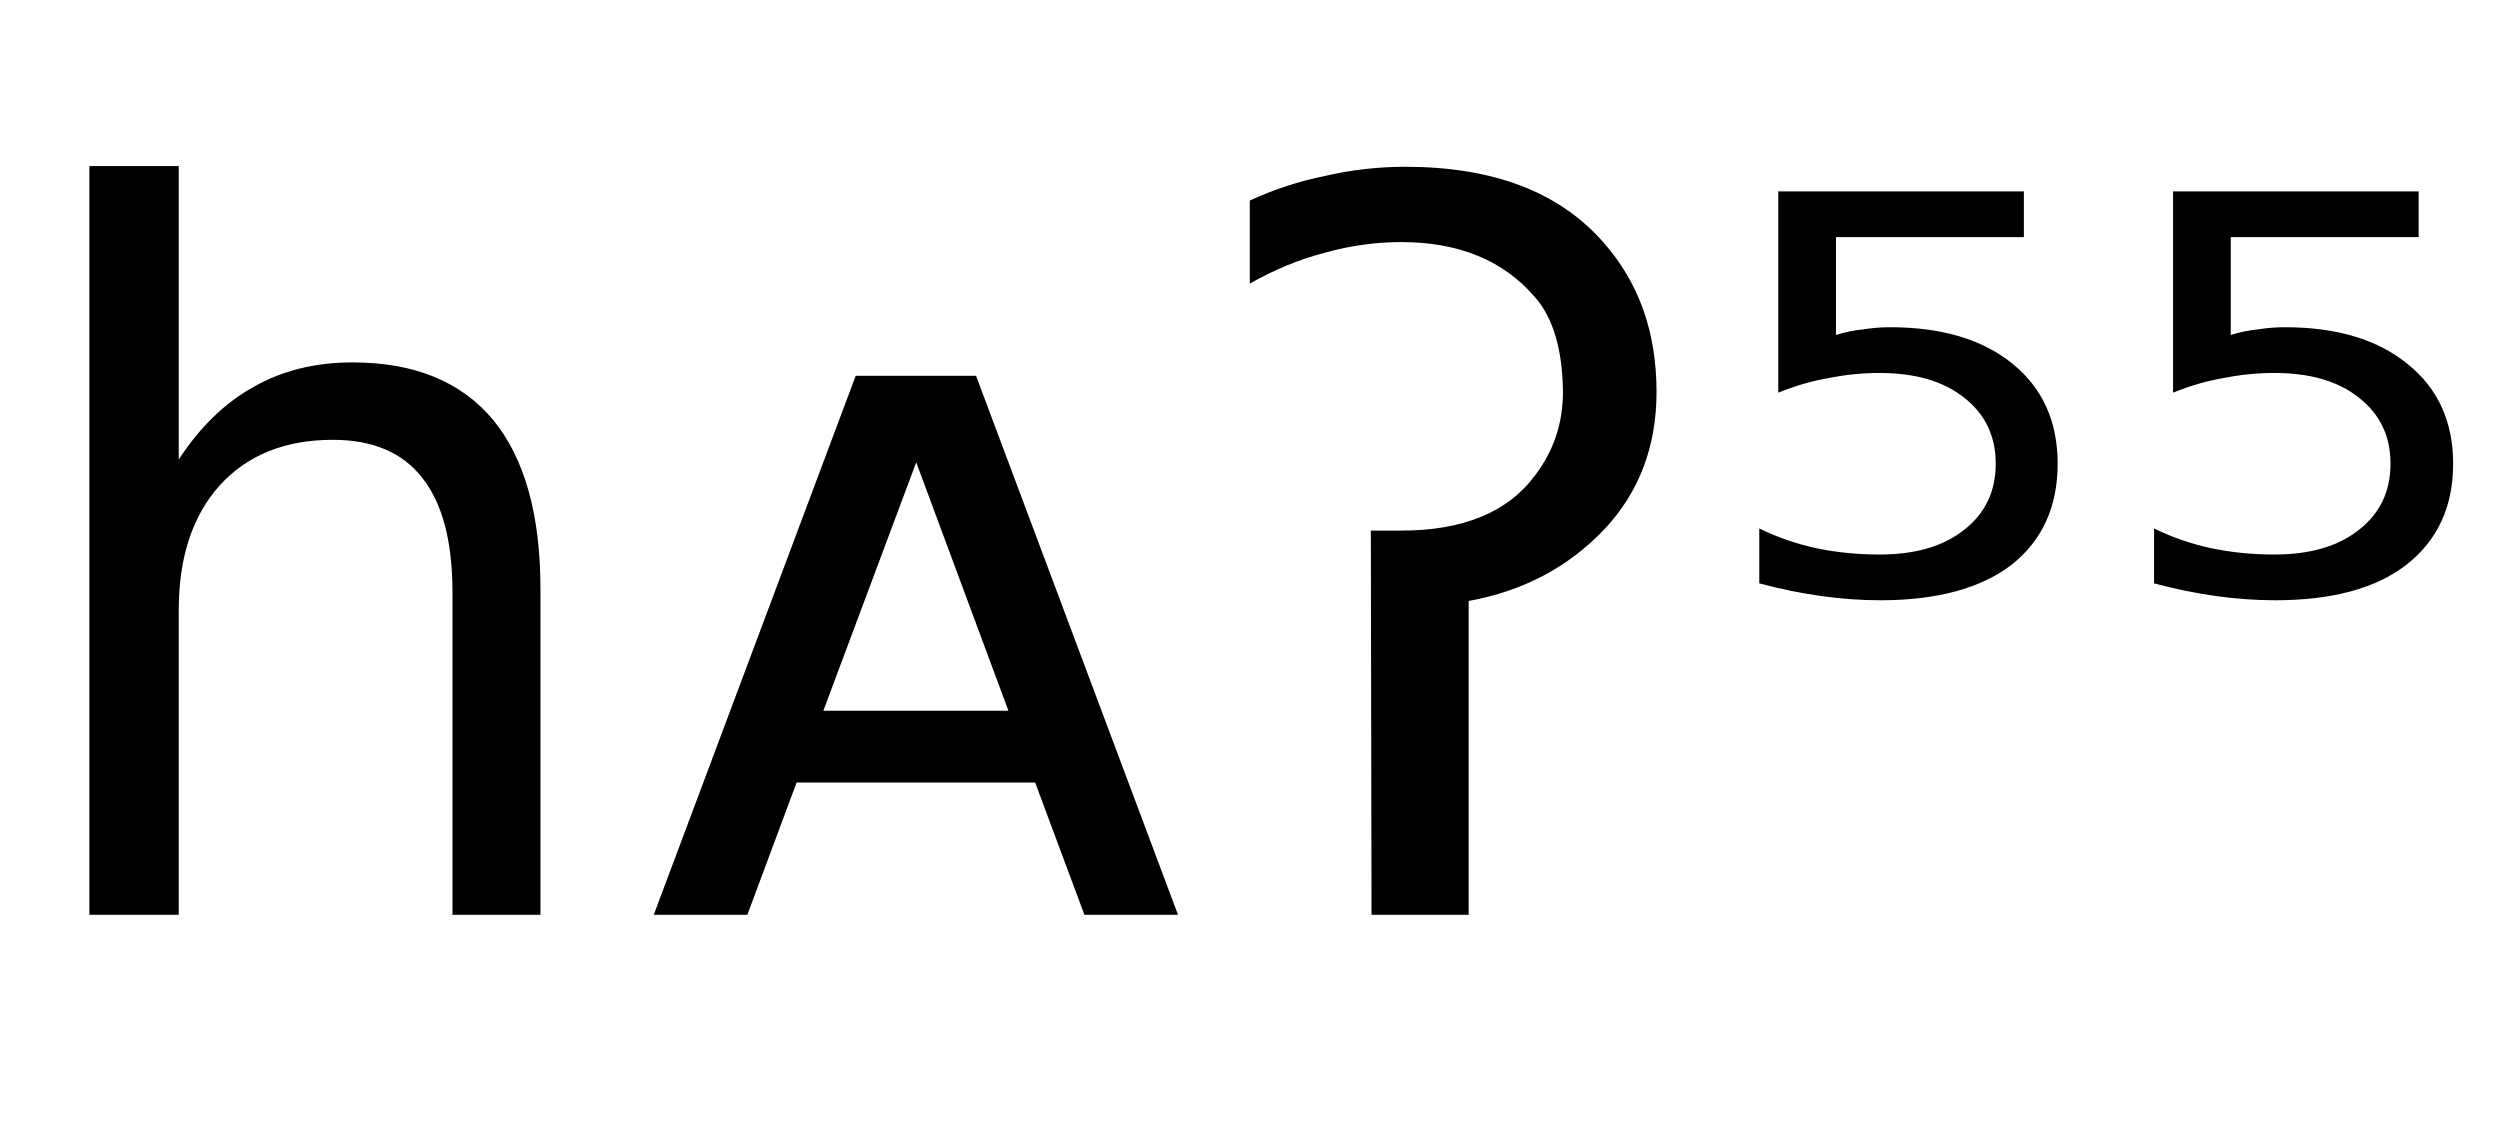 <svg height="16.297" width="35.526" xmlns="http://www.w3.org/2000/svg" ><path d="M7.68 8.37L7.68 8.37L7.68 13.00L6.43 13.00L6.43 8.42Q6.43 7.33 6.00 6.79Q5.58 6.25 4.73 6.25L4.73 6.25Q3.71 6.25 3.12 6.90Q2.54 7.55 2.54 8.67L2.54 8.67L2.54 13.00L1.27 13.00L1.27 2.36L2.54 2.36L2.54 6.53Q2.99 5.84 3.60 5.50Q4.21 5.15 5.01 5.15L5.01 5.15Q6.33 5.15 7.01 5.97Q7.68 6.79 7.68 8.37ZM13.87 5.34L16.74 13.00L15.41 13.00L14.71 11.12L11.32 11.12L10.62 13.00L9.29 13.00L12.16 5.34L13.87 5.34ZM13.02 6.57L11.70 10.10L14.33 10.10L13.02 6.57ZM19.49 13.00L19.48 7.54L19.91 7.54Q21.23 7.54 21.81 6.76L21.81 6.76Q22.21 6.24 22.21 5.57L22.21 5.57Q22.20 4.66 21.81 4.22L21.81 4.22Q21.14 3.44 19.91 3.44L19.91 3.44Q19.37 3.44 18.83 3.59L18.83 3.59Q18.29 3.73 17.76 4.03L17.76 4.03L17.76 2.85Q18.28 2.61 18.83 2.50L18.83 2.50Q19.39 2.37 19.97 2.37L19.97 2.37Q21.85 2.37 22.79 3.45L22.79 3.45Q23.54 4.30 23.54 5.57L23.54 5.57Q23.54 6.73 22.80 7.52L22.80 7.52Q22.03 8.33 20.87 8.54L20.87 8.54L20.87 13.00L19.49 13.00ZM25.27 5.58L25.27 2.72L28.76 2.72L28.76 3.37L26.09 3.37L26.09 4.76Q26.28 4.70 26.48 4.68L26.48 4.68Q26.67 4.65 26.86 4.65L26.86 4.65Q27.96 4.65 28.60 5.17L28.60 5.17Q29.24 5.69 29.24 6.59L29.24 6.59Q29.24 7.51 28.58 8.03L28.58 8.03Q27.92 8.53 26.72 8.53L26.72 8.53Q26.31 8.53 25.88 8.47Q25.45 8.41 25.00 8.29L25.00 8.29L25.00 7.51Q25.39 7.70 25.81 7.79L25.81 7.79Q26.24 7.88 26.71 7.88L26.71 7.88Q27.47 7.88 27.91 7.53Q28.36 7.18 28.36 6.59Q28.36 6.00 27.91 5.65Q27.47 5.30 26.71 5.30L26.71 5.30Q26.35 5.30 26.00 5.37Q25.64 5.43 25.27 5.58L25.27 5.58ZM30.88 5.58L30.88 2.72L34.37 2.72L34.37 3.37L31.70 3.37L31.70 4.76Q31.89 4.70 32.09 4.68L32.09 4.68Q32.28 4.65 32.47 4.65L32.47 4.65Q33.57 4.65 34.21 5.17L34.21 5.17Q34.86 5.69 34.86 6.59L34.86 6.59Q34.86 7.51 34.19 8.03L34.19 8.03Q33.54 8.53 32.33 8.53L32.33 8.53Q31.92 8.53 31.49 8.47Q31.06 8.41 30.61 8.29L30.61 8.29L30.61 7.51Q31.00 7.70 31.42 7.79L31.42 7.79Q31.85 7.88 32.32 7.88L32.32 7.88Q33.08 7.88 33.52 7.53Q33.97 7.18 33.97 6.59Q33.97 6.00 33.52 5.65Q33.08 5.30 32.32 5.30L32.32 5.30Q31.96 5.30 31.61 5.37Q31.25 5.43 30.88 5.58L30.88 5.58Z"></path></svg>